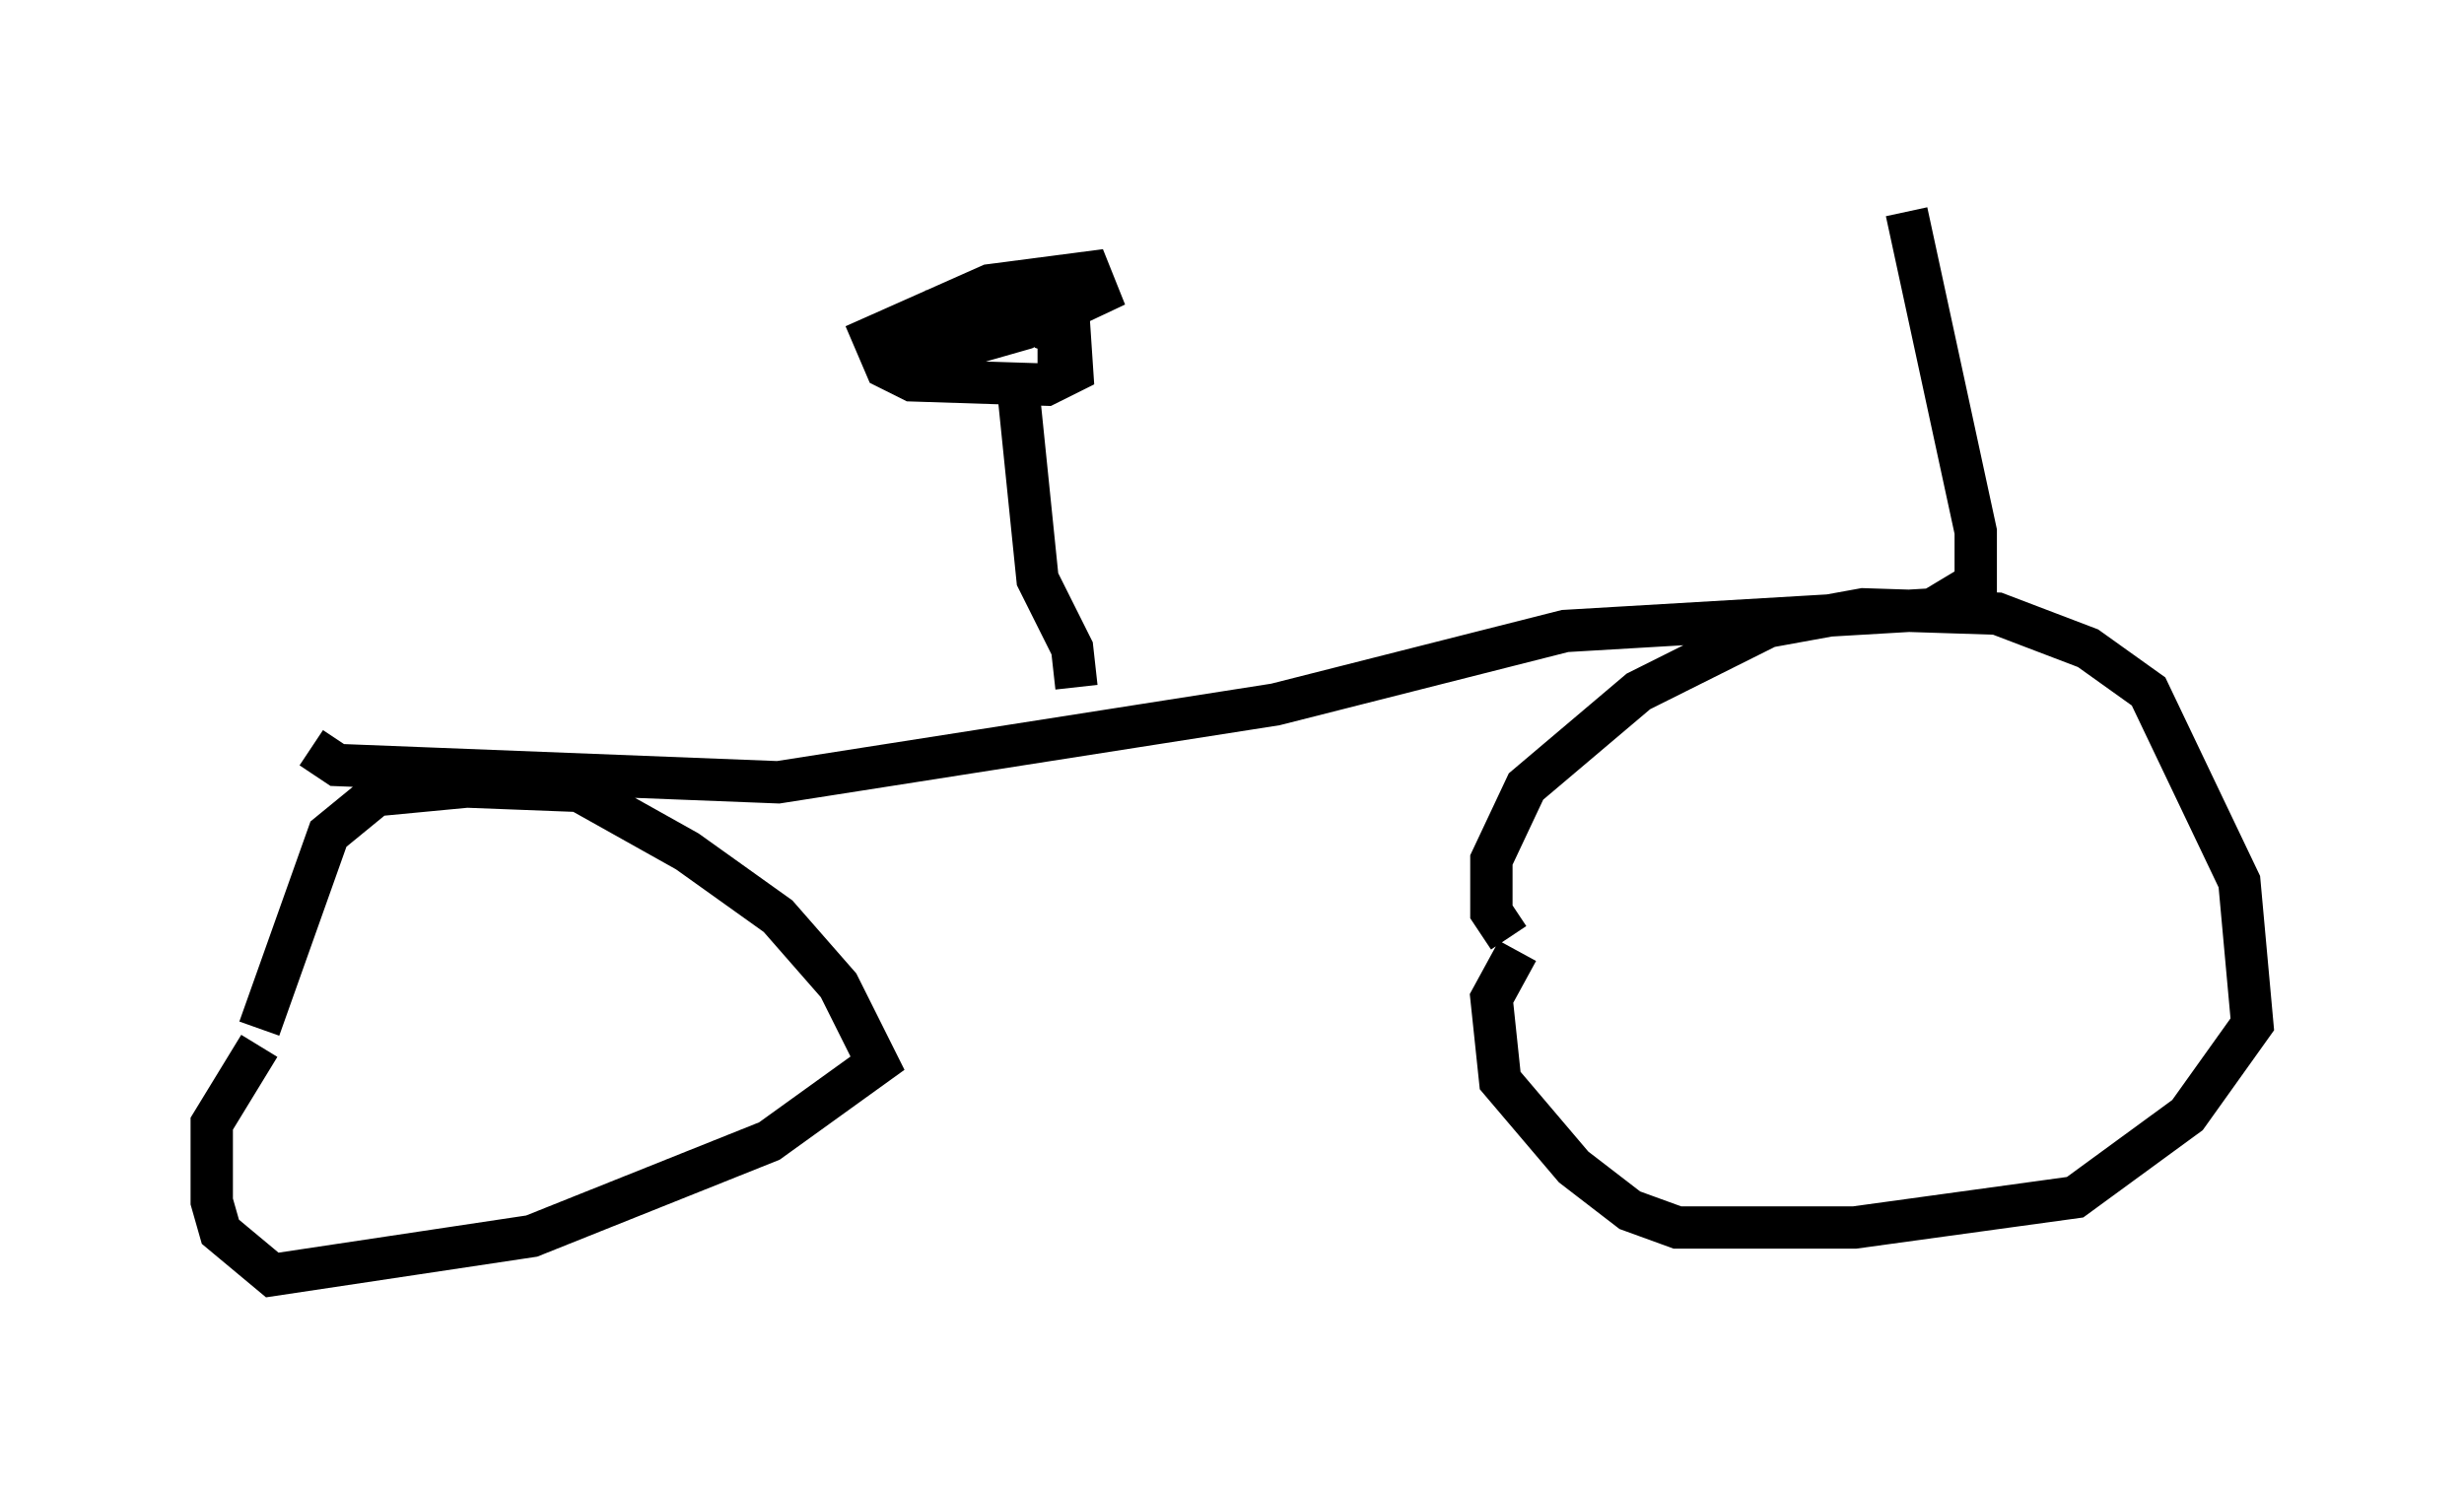 <?xml version="1.0" encoding="utf-8" ?>
<svg baseProfile="full" height="35.113" version="1.1" width="58.184" xmlns="http://www.w3.org/2000/svg" xmlns:ev="http://www.w3.org/2001/xml-events" xmlns:xlink="http://www.w3.org/1999/xlink"><defs /><rect fill="white" height="35.113" width="58.184" x="0" y="0" /><path d="M6.021, 25.417 m0.102, -1.123 l1.633, -4.594 1.123, -0.919 l2.144, -0.204 2.654, 0.102 l2.552, 1.429 2.144, 1.531 l1.429, 1.633 0.919, 1.838 l-2.552, 1.838 -5.615, 2.246 l-6.125, 0.919 -1.225, -1.021 l-0.204, -0.715 0.0, -1.838 l1.123, -1.838 m29.502, -2.552 l-0.408, -0.613 0.0, -1.225 l0.817, -1.735 2.654, -2.246 l3.063, -1.531 2.246, -0.408 l3.165, 0.102 2.144, 0.817 l1.429, 1.021 2.144, 4.492 l0.306, 3.369 -1.531, 2.144 l-2.654, 1.94 -5.206, 0.715 l-4.185, 0.0 -1.123, -0.408 l-1.327, -1.021 -1.735, -2.042 l-0.204, -1.94 0.613, -1.123 m9.188, -17.456 l1.633, 7.554 0.0, 1.225 l-1.021, 0.613 -8.677, 0.51 l-6.84, 1.735 -11.74, 1.838 l-10.413, -0.408 -0.613, -0.408 m18.069, -1.429 l-0.102, -0.919 -0.817, -1.633 l-0.51, -5.002 m-2.042, -1.327 l2.042, -0.408 1.225, 0.306 l0.102, 1.531 -0.613, 0.306 l-3.165, -0.102 -0.613, -0.306 l-0.306, -0.715 2.756, -1.225 l2.348, -0.306 0.204, 0.51 l-1.735, 0.817 -1.429, 0.408 l-1.531, 0.0 3.369, -0.715 l0.51, 0.306 -0.204, 0.613 l-0.408, 0.0 " fill="none" stroke="black" stroke-width="1" /></svg>